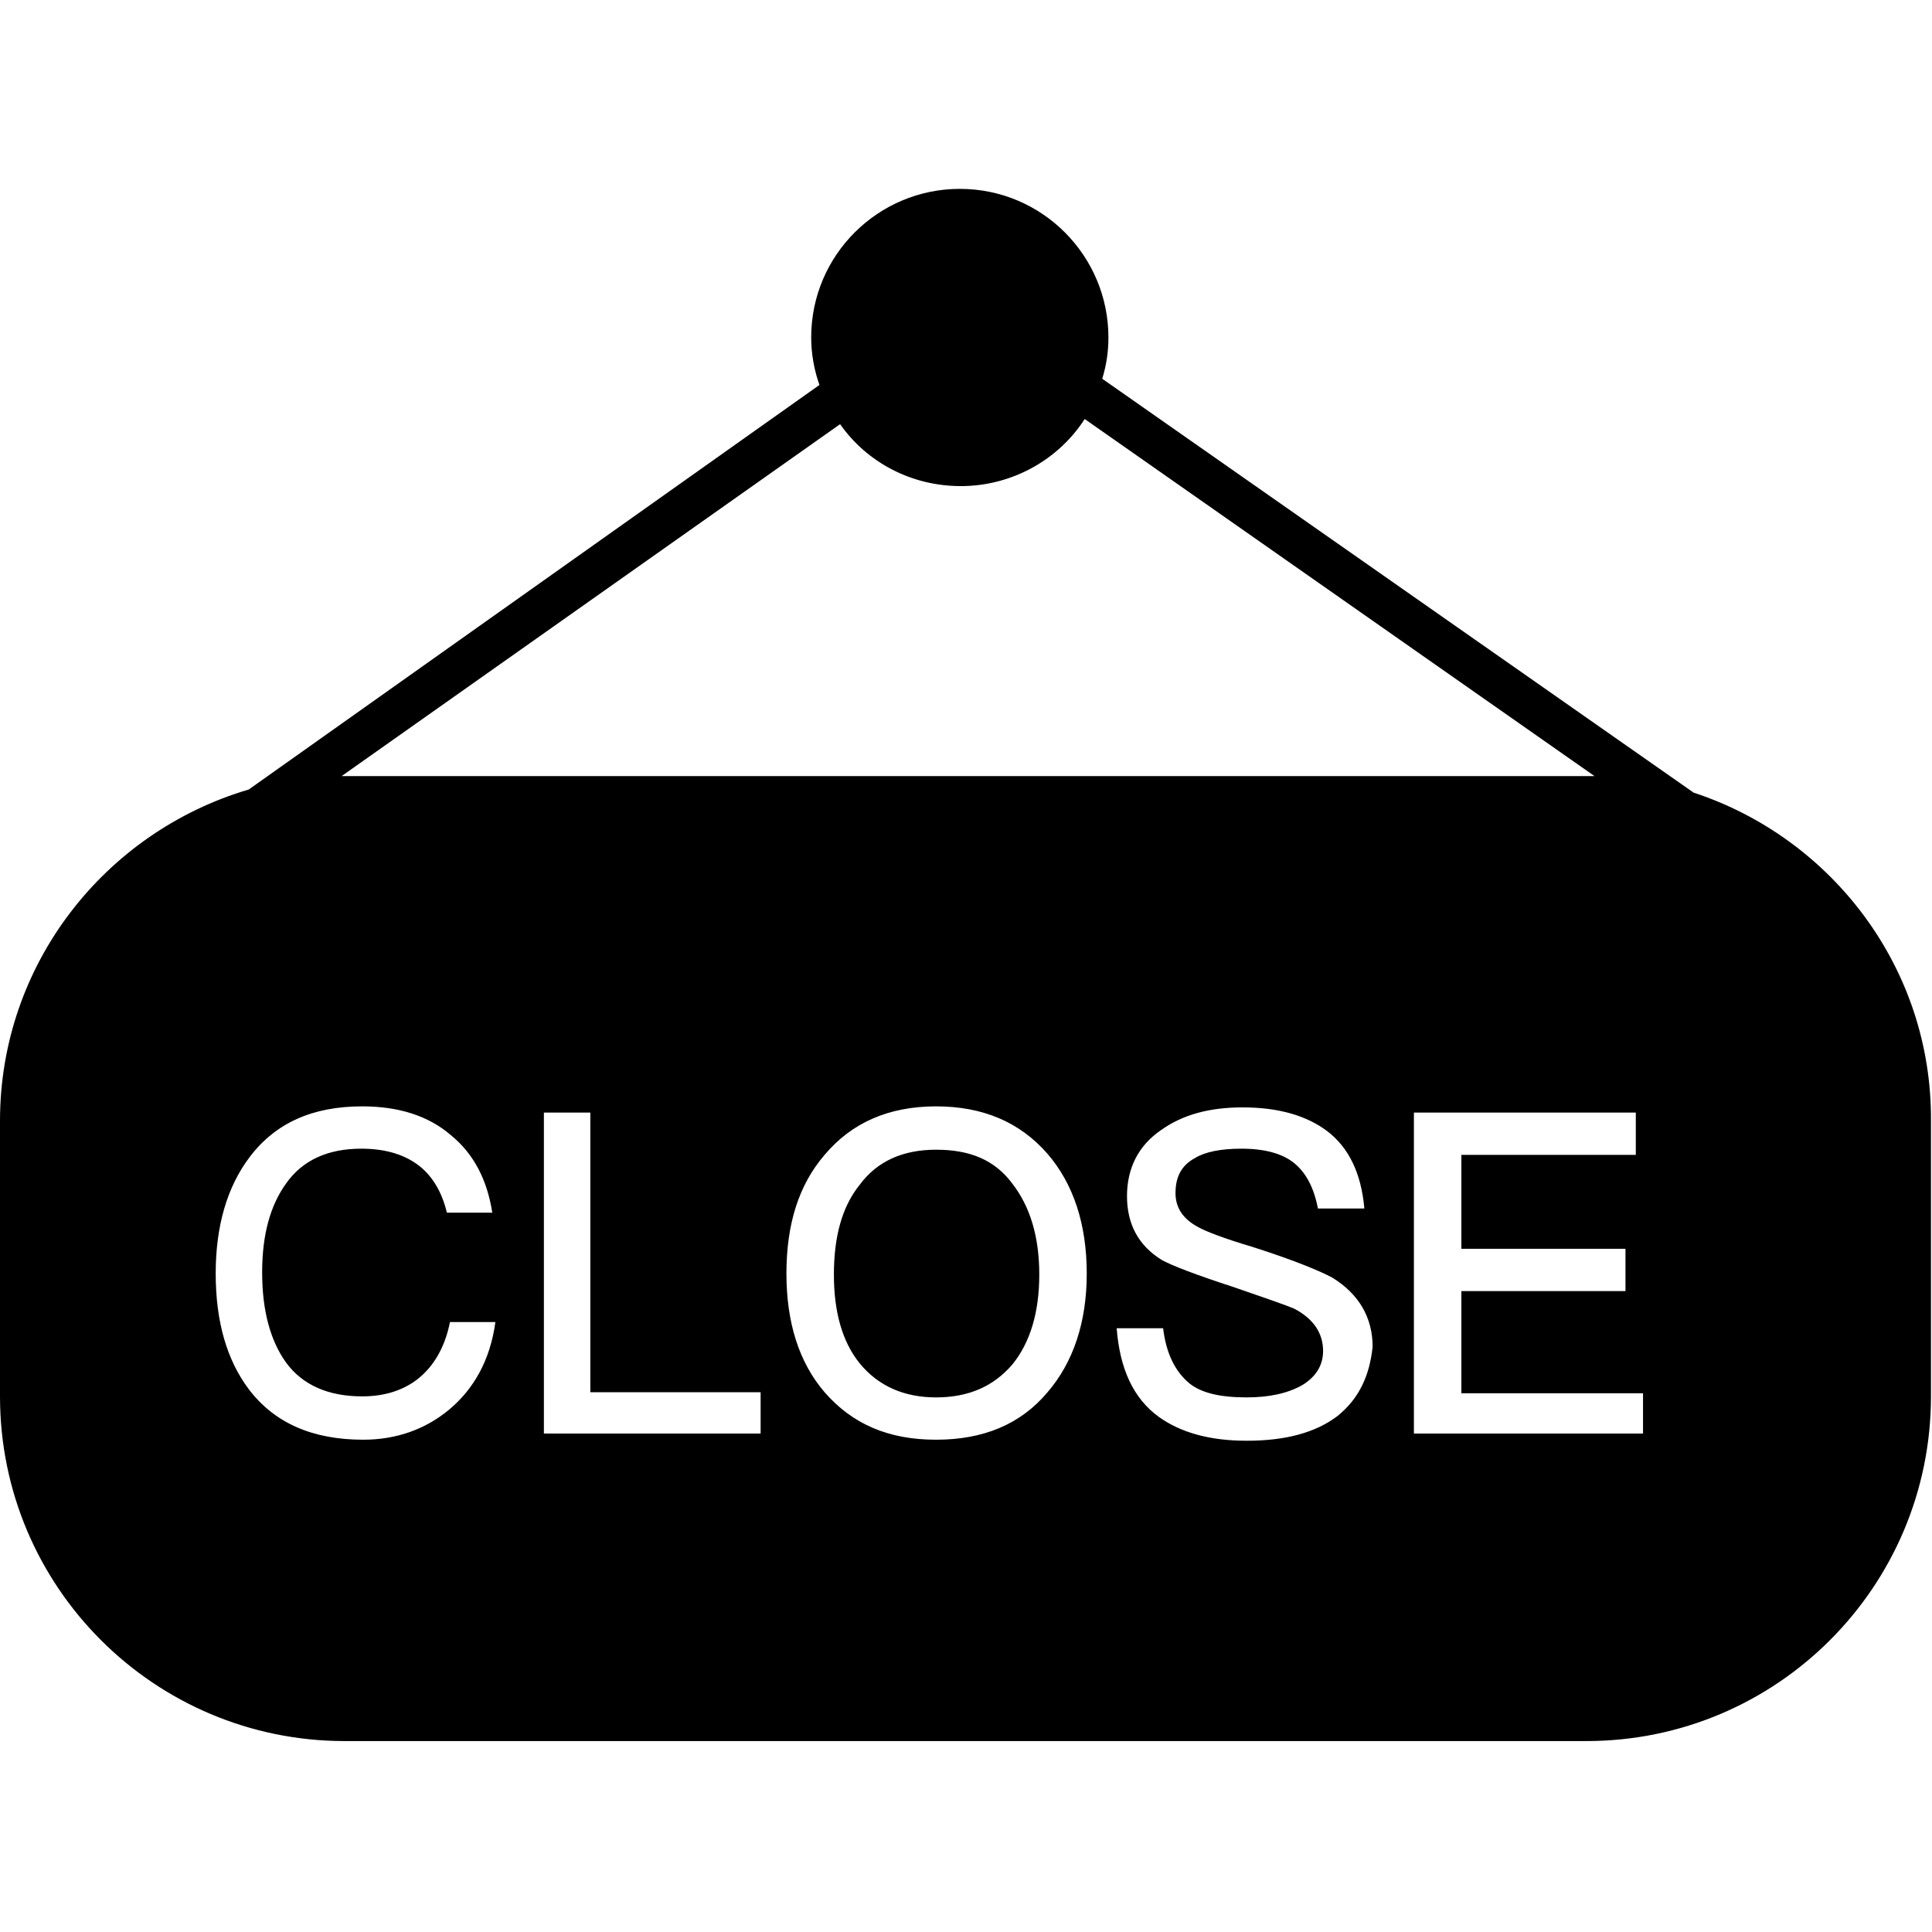 <?xml version="1.0" standalone="no"?><!DOCTYPE svg PUBLIC "-//W3C//DTD SVG 1.1//EN" "http://www.w3.org/Graphics/SVG/1.1/DTD/svg11.dtd"><svg t="1511418951554" class="icon" style="" viewBox="0 0 1024 1024" version="1.1" xmlns="http://www.w3.org/2000/svg" p-id="12607" xmlns:xlink="http://www.w3.org/1999/xlink" width="128" height="128"><defs><style type="text/css"></style></defs><path d="M445.265 224.821c14.222 20.239 37.744 32.821 64 32.821 27.35 0 51.966-14.222 65.641-35.556l270.222 189.265H181.06l264.205-186.53z m50.872 384.547c-17.504 0-31.179 6.017-40.479 18.598-9.299 11.487-13.675 27.35-13.675 47.59 0 19.692 4.376 35.556 13.675 47.043 9.846 12.034 23.521 18.051 40.479 18.051 17.504 0 30.632-6.017 40.479-17.504 9.299-11.487 14.222-27.35 14.222-47.59 0-20.239-4.923-36.103-14.222-48.137-9.299-12.581-22.427-18.051-40.479-18.051z m401.504-189.265l-313.436-219.35c2.188-7.111 3.282-14.222 3.282-21.88 0-43.214-35.009-78.769-78.769-78.769-43.214 0-78.769 35.009-78.769 78.769 0 8.752 1.641 17.504 4.376 25.162L131.829 418.462C55.795 440.889 0 510.906 0 594.051v146.051c0 101.197 82.051 182.701 182.701 182.701h658.051c101.197 0 182.701-82.051 182.701-182.701v-146.051c0.547-80.957-52.513-149.88-125.812-173.949zM237.949 747.214c-12.581 10.393-27.897 15.863-45.402 15.863-26.803 0-47.043-8.752-60.718-26.803-11.487-15.316-17.504-35.556-17.504-61.265 0-25.162 6.017-45.949 18.051-61.812 13.675-18.051 33.368-26.803 59.624-26.803 19.145 0 35.009 4.923 47.043 15.316 12.034 9.846 19.145 23.521 21.88 41.026h-24.068c-2.735-11.487-8.205-20.239-15.863-25.709s-17.504-8.205-29.538-8.205c-17.504 0-31.179 6.017-39.932 18.598-8.205 11.487-12.581 26.803-12.581 47.043 0 20.239 4.376 36.103 12.581 47.59 8.752 12.034 22.427 18.051 40.479 18.051 12.034 0 21.88-3.282 29.538-9.299 8.205-6.564 14.222-16.41 16.957-30.085H262.564c-2.735 20.239-11.487 35.556-24.615 46.496z m165.197 12.581h-114.872v-170.12h24.615v148.239h90.256v21.88z m152.068-21.88c-14.222 16.957-33.915 25.162-59.077 25.162-25.162 0-44.308-8.205-59.077-25.162-13.675-15.863-20.239-37.197-20.239-62.906 0-26.256 6.564-47.043 20.239-62.906 14.222-16.957 33.915-25.709 59.077-25.709 24.615 0 44.308 8.205 59.077 25.162 13.675 15.863 20.786 37.197 20.786 63.453 0 25.709-7.111 47.043-20.786 62.906z m153.709 12.581c-11.487 8.752-27.35 13.128-48.137 13.128-19.692 0-35.009-4.376-46.496-12.581-13.675-9.846-20.786-25.709-22.427-47.043h24.615c1.641 13.675 6.564 22.974 13.675 28.991 6.564 5.47 16.957 7.658 30.632 7.658 12.034 0 21.88-2.188 29.538-6.564 7.111-4.376 10.94-10.393 10.94-18.051 0-9.299-4.923-16.957-15.316-22.427-3.829-1.641-14.769-5.47-32.274-11.487-20.239-6.564-32.821-11.487-37.744-14.222-12.581-7.658-18.598-19.145-18.598-33.915s6.017-26.803 18.051-35.009c11.487-8.205 25.709-12.034 43.214-12.034 19.145 0 33.915 4.376 44.855 12.581 11.487 8.752 18.051 22.427 19.692 41.026h-24.615c-2.188-11.487-6.564-19.145-12.581-24.068-6.017-4.923-15.316-7.658-27.897-7.658-10.94 0-19.145 1.641-24.615 4.923-7.111 3.829-10.393 9.846-10.393 18.598 0 7.658 3.829 13.675 12.034 18.051 3.829 2.188 13.675 6.017 28.444 10.393 22.427 7.111 36.65 13.128 42.667 16.41 14.222 8.752 21.333 21.333 21.333 36.65-1.641 15.316-7.111 27.35-18.598 36.65z m161.915 9.299H749.402v-170.12h117.607v22.427h-92.444v49.778h86.974v22.427h-86.974v54.154h96.274v21.333z" p-id="12608"></path></svg>
